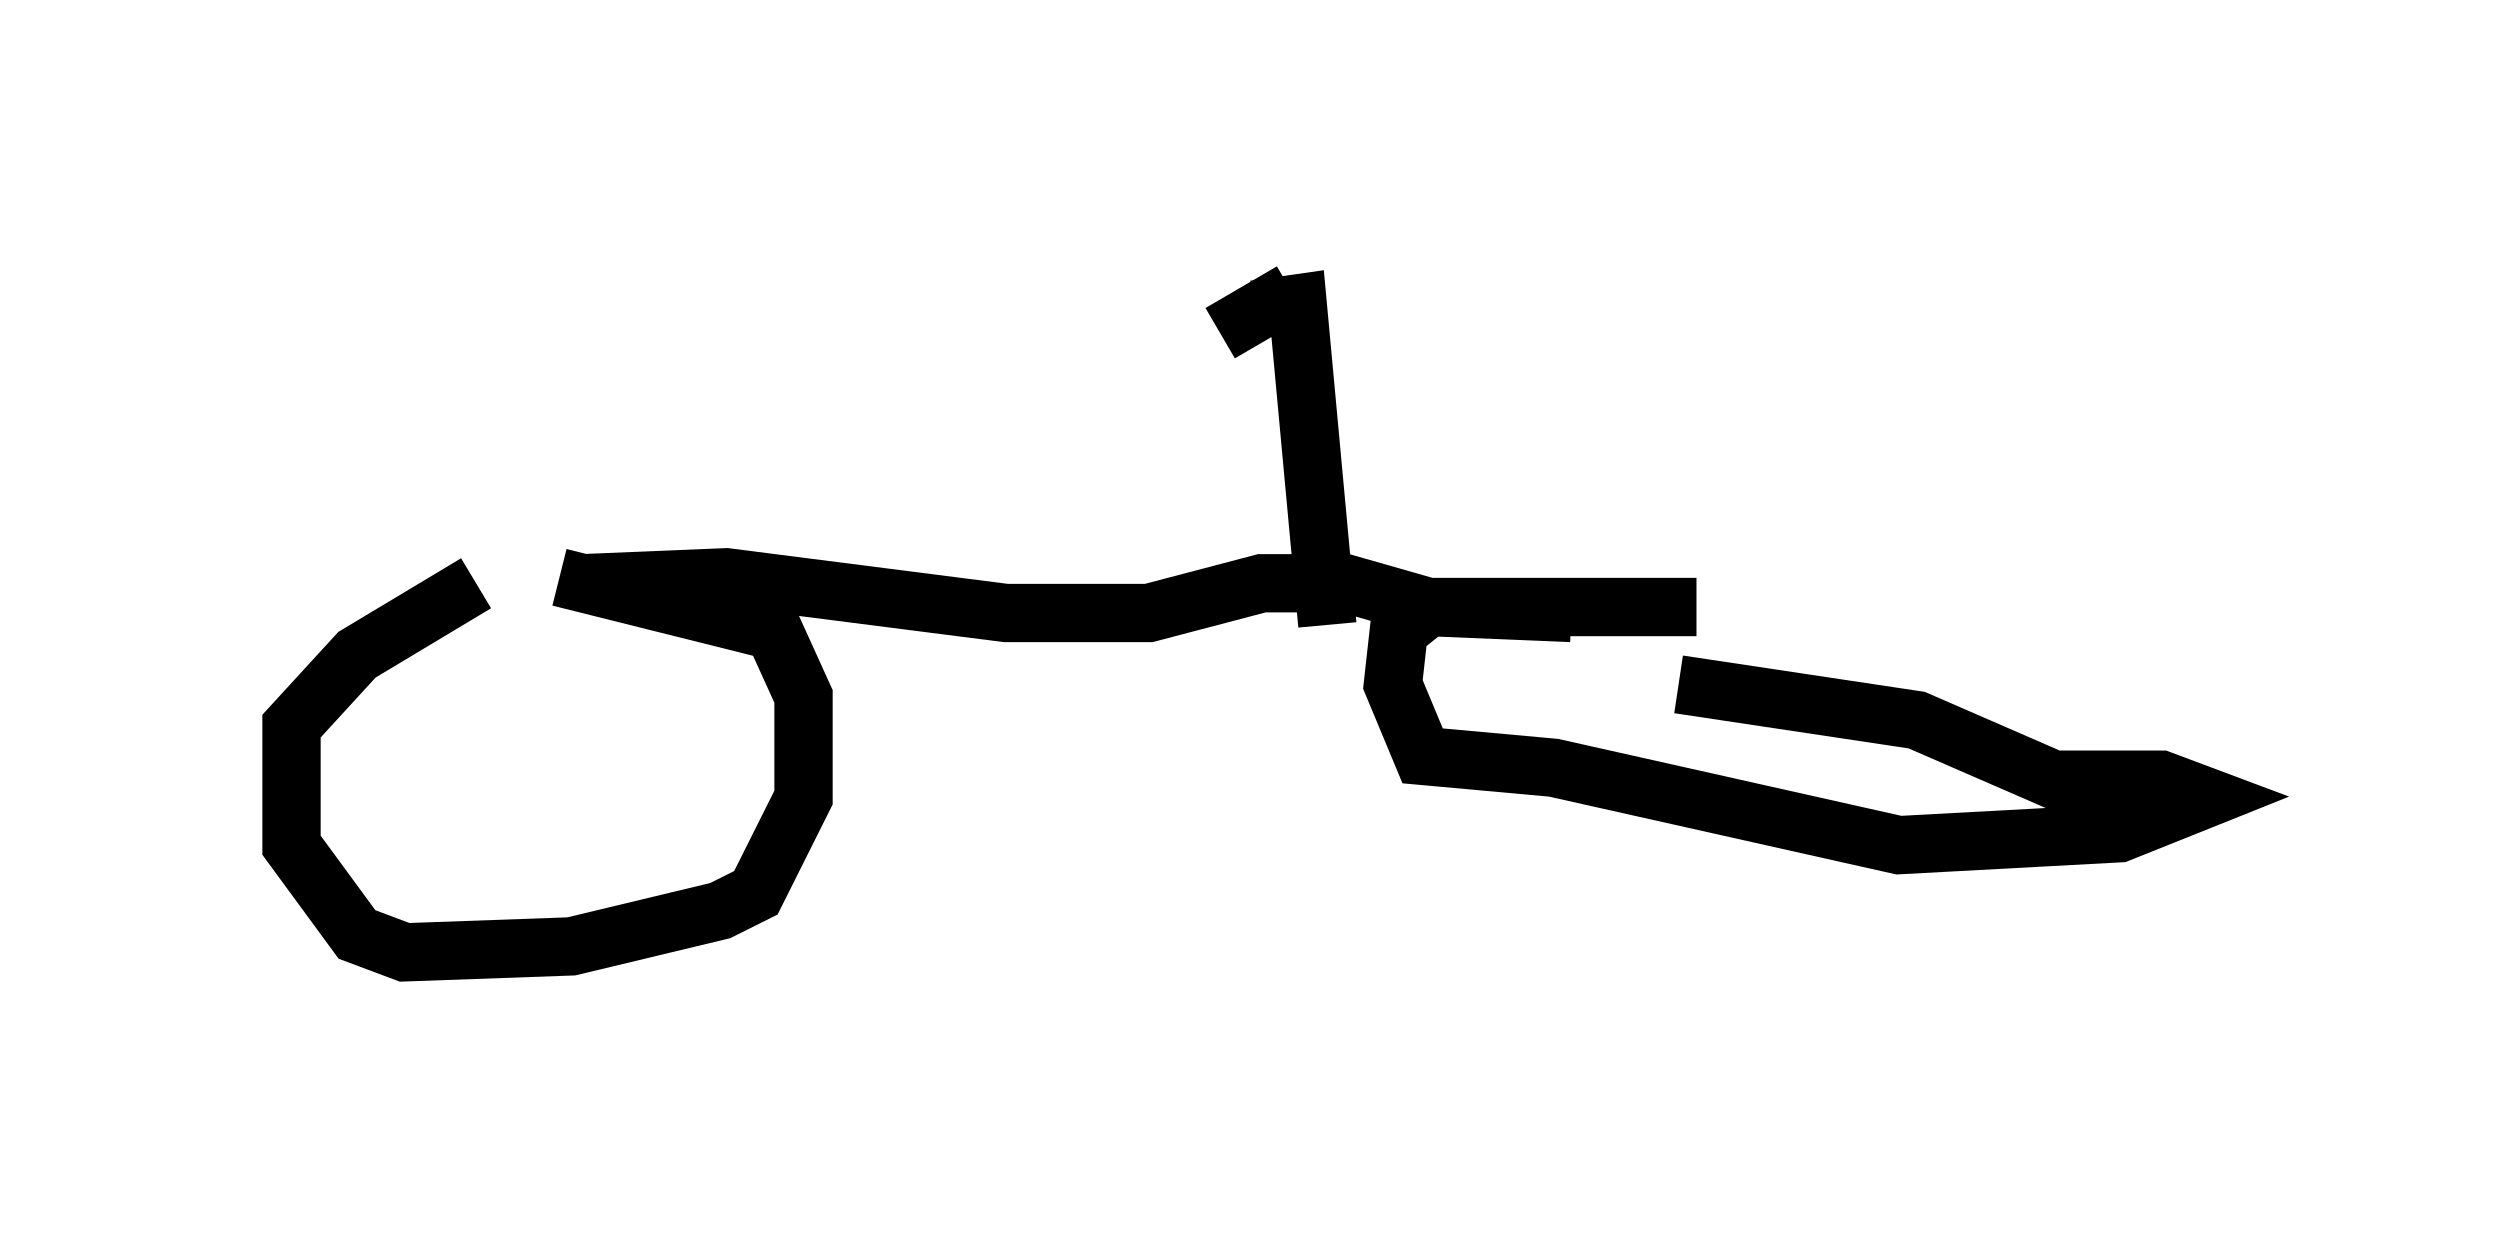 <?xml version="1.0" encoding="utf-8" ?>
<svg baseProfile="full" height="21.331" version="1.1" width="42.871" xmlns="http://www.w3.org/2000/svg" xmlns:ev="http://www.w3.org/2001/xml-events" xmlns:xlink="http://www.w3.org/1999/xlink"><defs /><rect fill="white" height="21.331" width="42.871" x="0" y="0" /><path d="M11.329, 9.9 m-3.165, 0.102 l-2.042, 1.225 -1.123, 1.225 l0.0, 2.042 1.123, 1.531 l0.817, 0.306 2.858, -0.102 l2.552, -0.613 0.613, -0.306 l0.817, -1.633 0.0, -1.735 l-0.51, -1.123 -3.675, -0.919 m19.498, 0.51 l-4.594, 0.0 -0.51, 0.408 l-0.102, 0.919 0.51, 1.225 l2.246, 0.204 5.921, 1.327 l3.777, -0.204 1.531, -0.613 l-0.817, -0.306 -1.838, 0.0 l-2.348, -1.021 -4.083, -0.613 m-18.784, -1.735 l2.45, -0.102 4.798, 0.613 l2.45, 0.0 1.94, -0.51 l1.429, 0.0 1.429, 0.408 l2.45, 0.102 m-4.185, 0.204 l-0.51, -5.513 -0.715, 0.102 l0.51, -0.102 m0.102, -0.204 l-1.225, 0.715 " fill="none" stroke="black" stroke-width="1" /></svg>